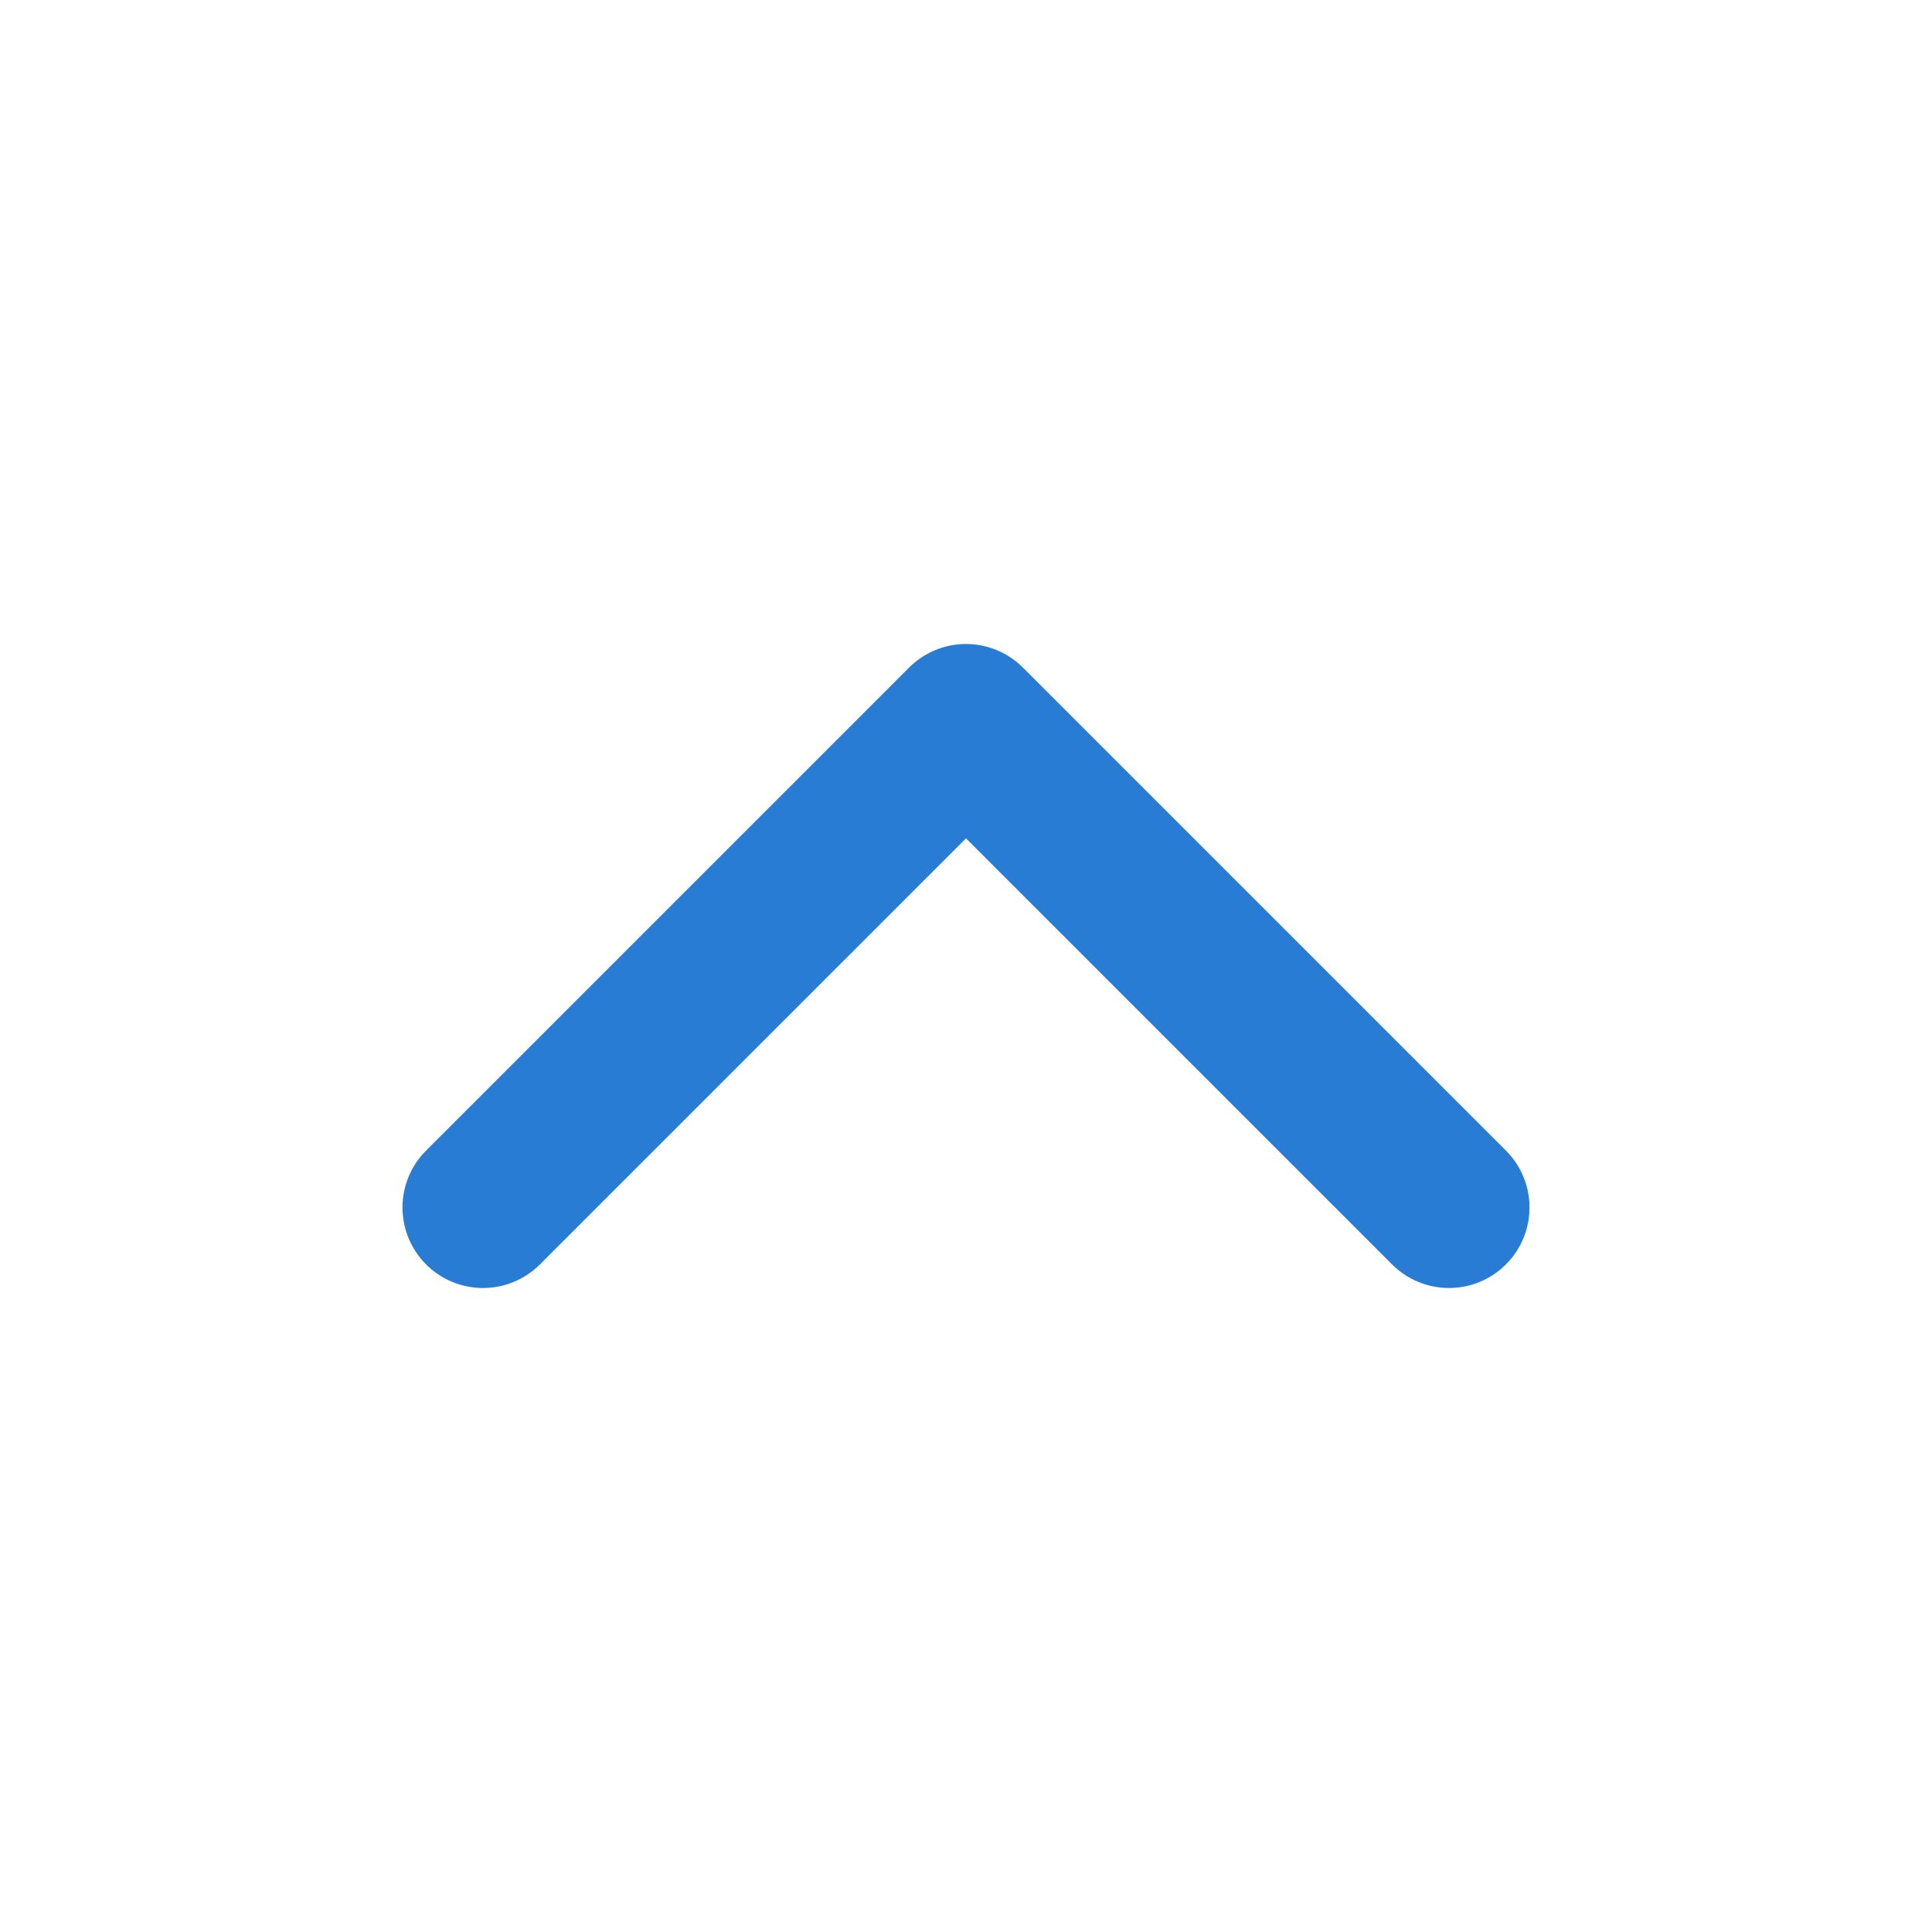 <svg xmlns="http://www.w3.org/2000/svg" width="24" height="24" viewBox="0 0 24 24" fill="none" stroke="#287cd3" stroke-width="2" stroke-linecap="round" stroke-linejoin="round" class="feather feather-chevron-up"><polyline points="18 15 12 9 6 15"></polyline></svg>
